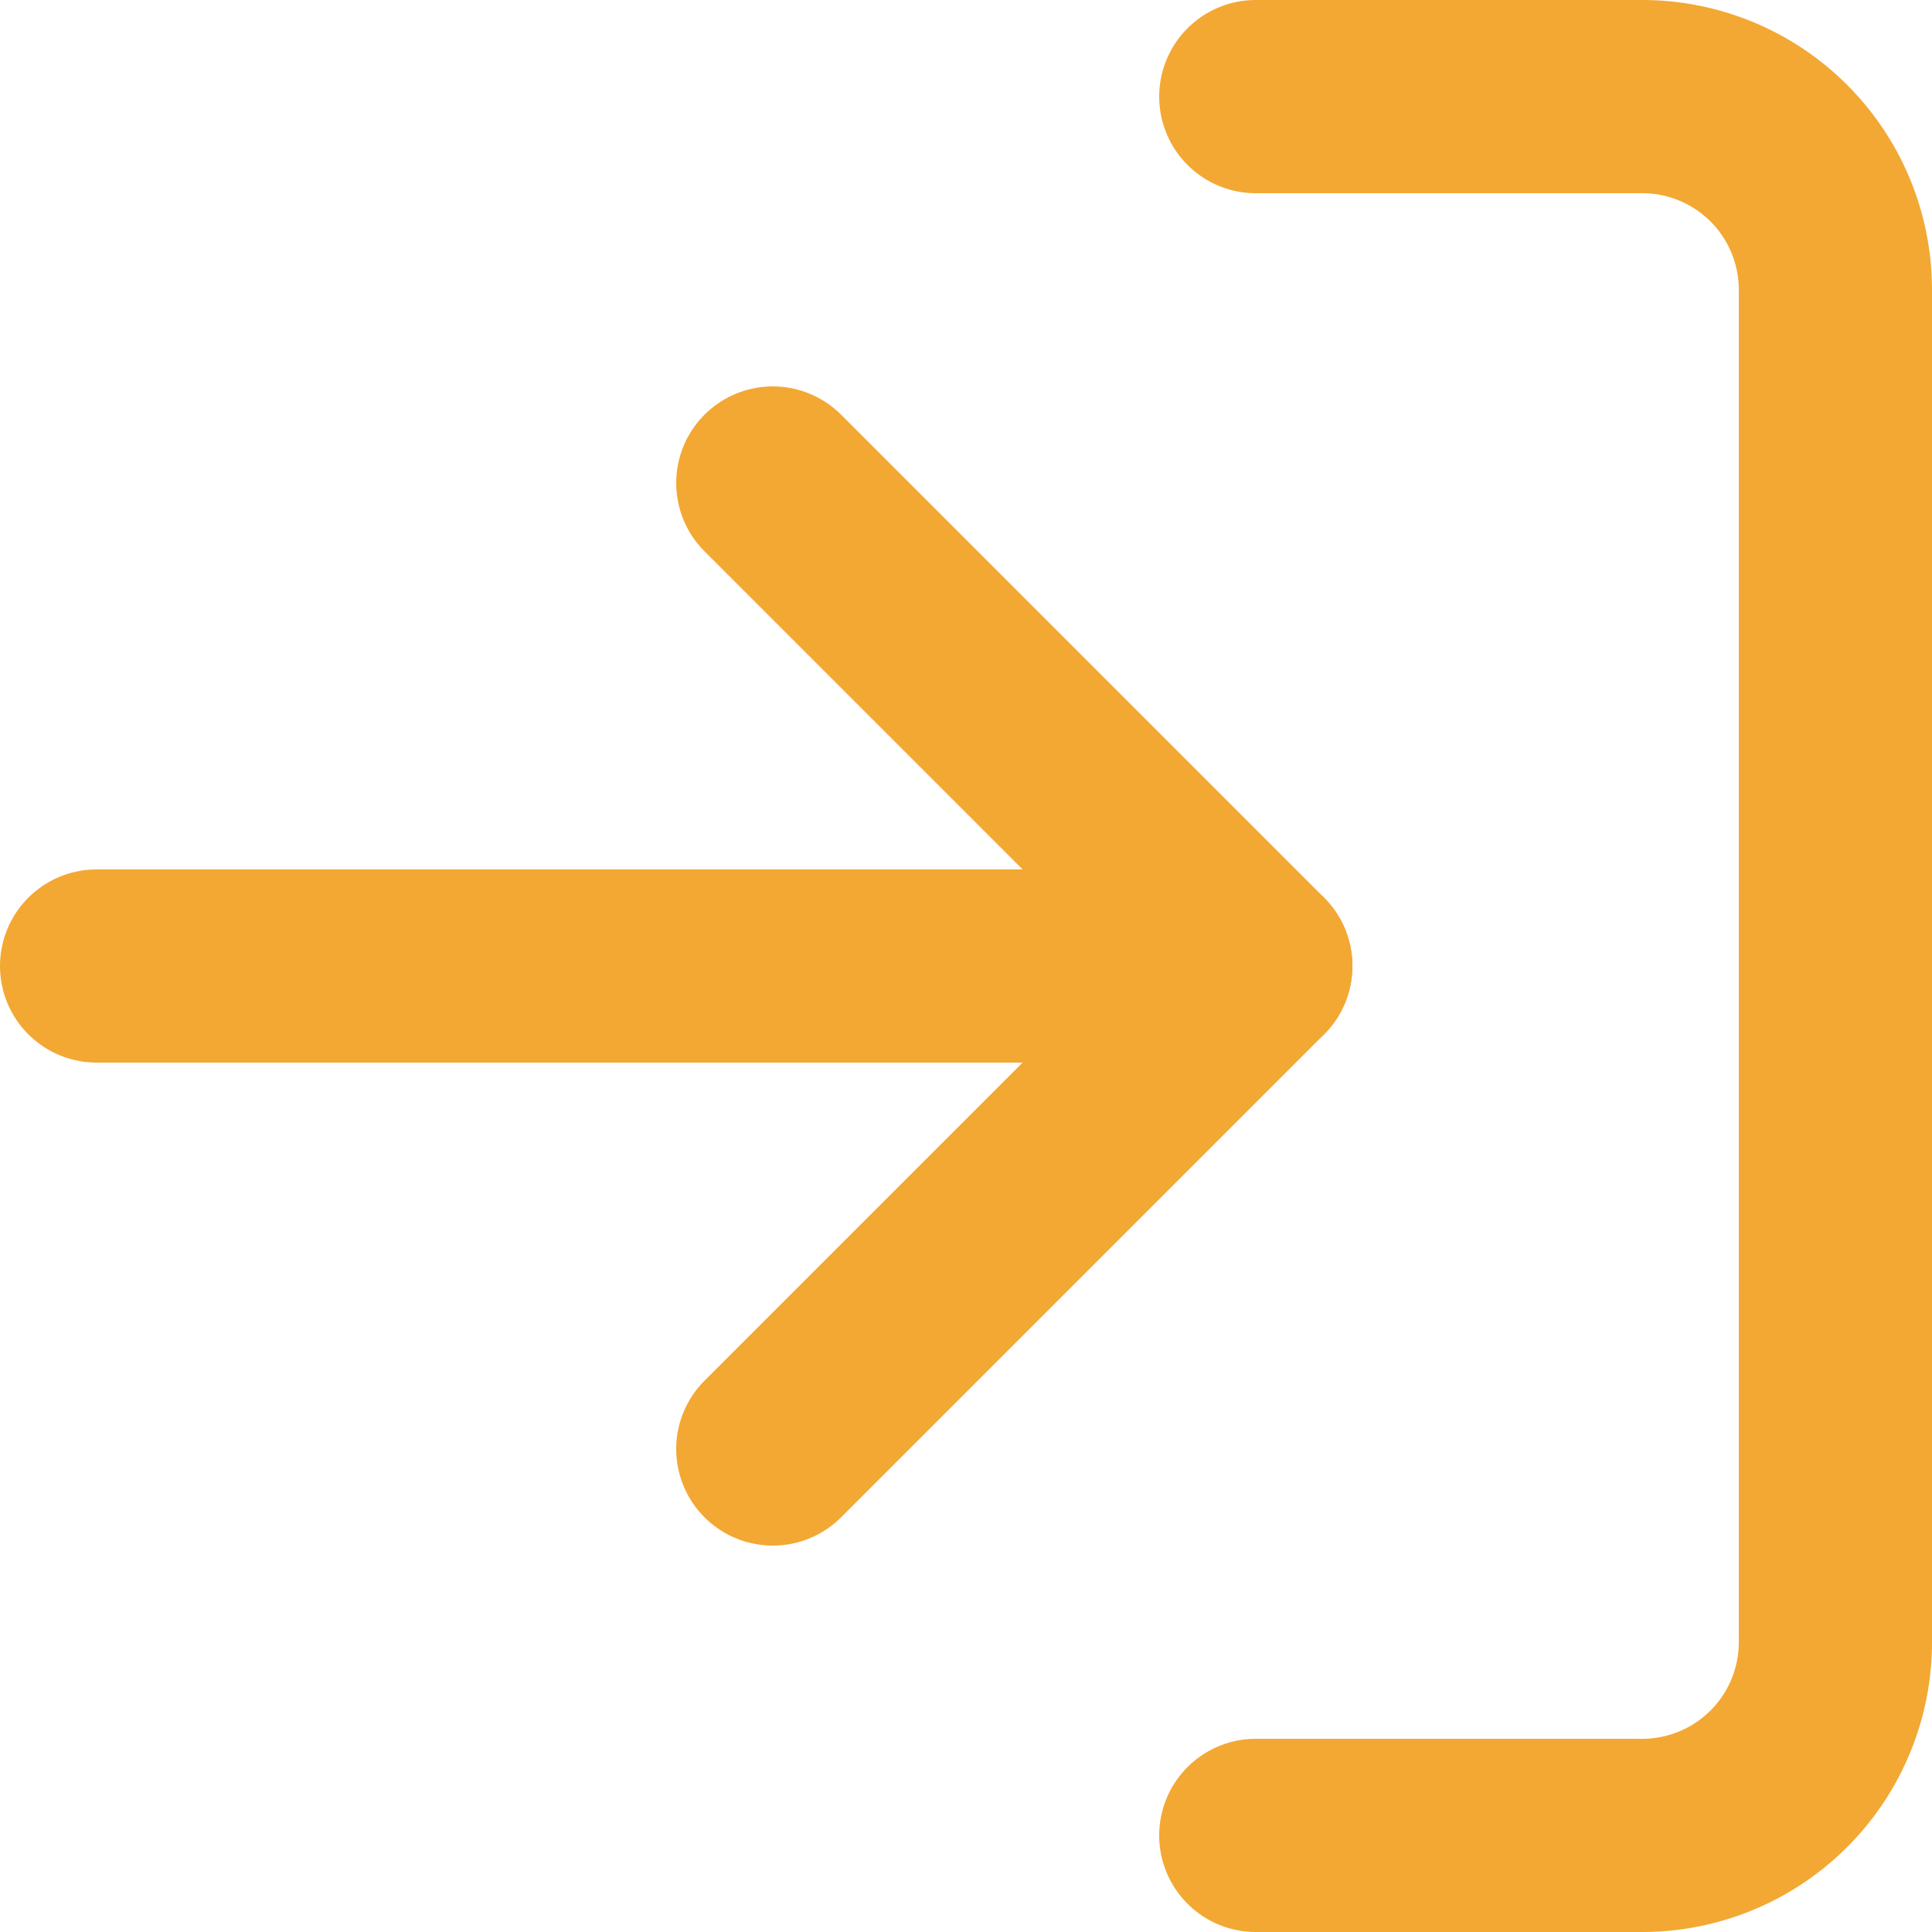 <svg xmlns="http://www.w3.org/2000/svg" viewBox="0 0 20 20"><defs><style>.cls-1{fill:none;stroke:#f3a833;stroke-linecap:round;stroke-linejoin:round;stroke-width:2px;}</style></defs><g id="Capa_2" data-name="Capa 2"><g id="Layer_1" data-name="Layer 1"><path class="cls-1" d="M13,1h4a2,2,0,0,1,2,2V17a2,2,0,0,1-2,2H13"/><polyline class="cls-1" points="8 15 13 10 8 5"/><line class="cls-1" x1="13" y1="10" x2="1" y2="10"/></g></g></svg>